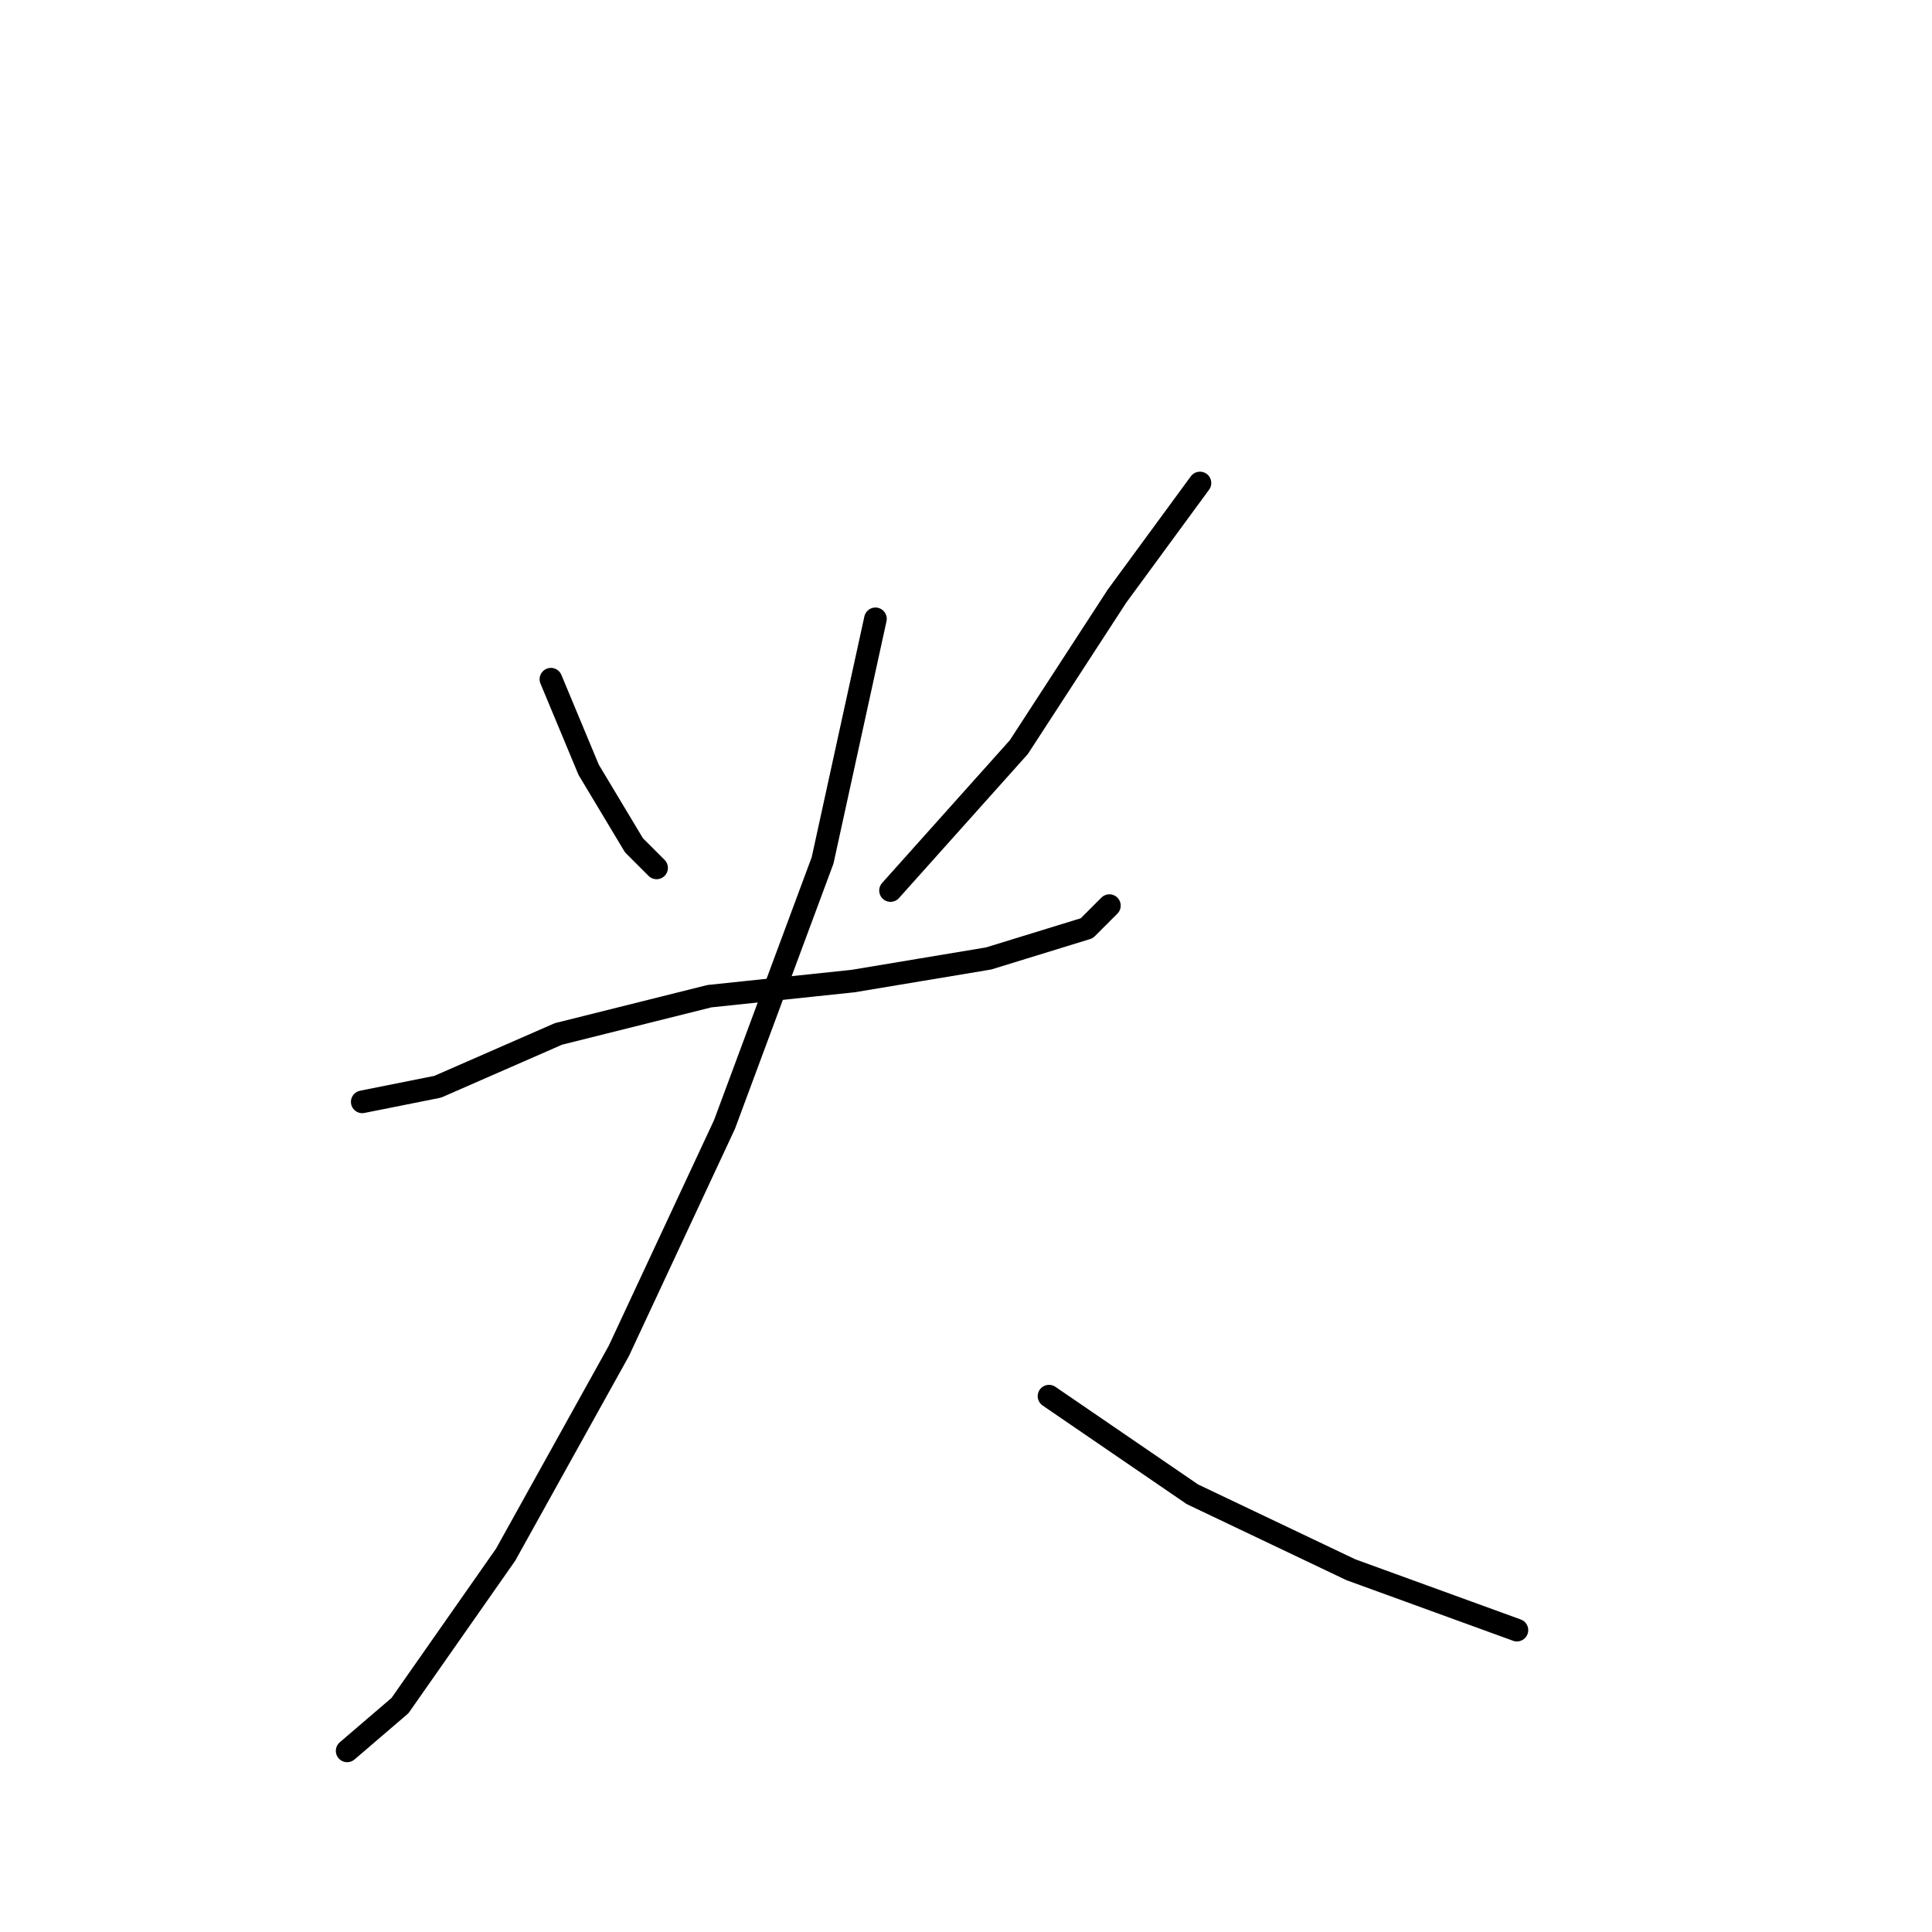 <?xml version="1.0" standalone="no"?>
    <svg width="256" height="256" xmlns="http://www.w3.org/2000/svg" version="1.1">
    <polyline stroke="black" stroke-width="3" stroke-linecap="round" fill="transparent" stroke-linejoin="round" points="73 90 78 102 84 112 87 115 87 115 " />
        <polyline stroke="black" stroke-width="3" stroke-linecap="round" fill="transparent" stroke-linejoin="round" points="159 64 148 79 135 99 118 118 118 118 " />
        <polyline stroke="black" stroke-width="3" stroke-linecap="round" fill="transparent" stroke-linejoin="round" points="48 146 58 144 74 137 94 132 113 130 131 127 144 123 147 120 147 120 " />
        <polyline stroke="black" stroke-width="3" stroke-linecap="round" fill="transparent" stroke-linejoin="round" points="116 82 109 114 96 149 82 179 67 206 53 226 46 232 46 232 " />
        <polyline stroke="black" stroke-width="3" stroke-linecap="round" fill="transparent" stroke-linejoin="round" points="139 185 158 198 179 208 201 216 201 216 " />
        </svg>